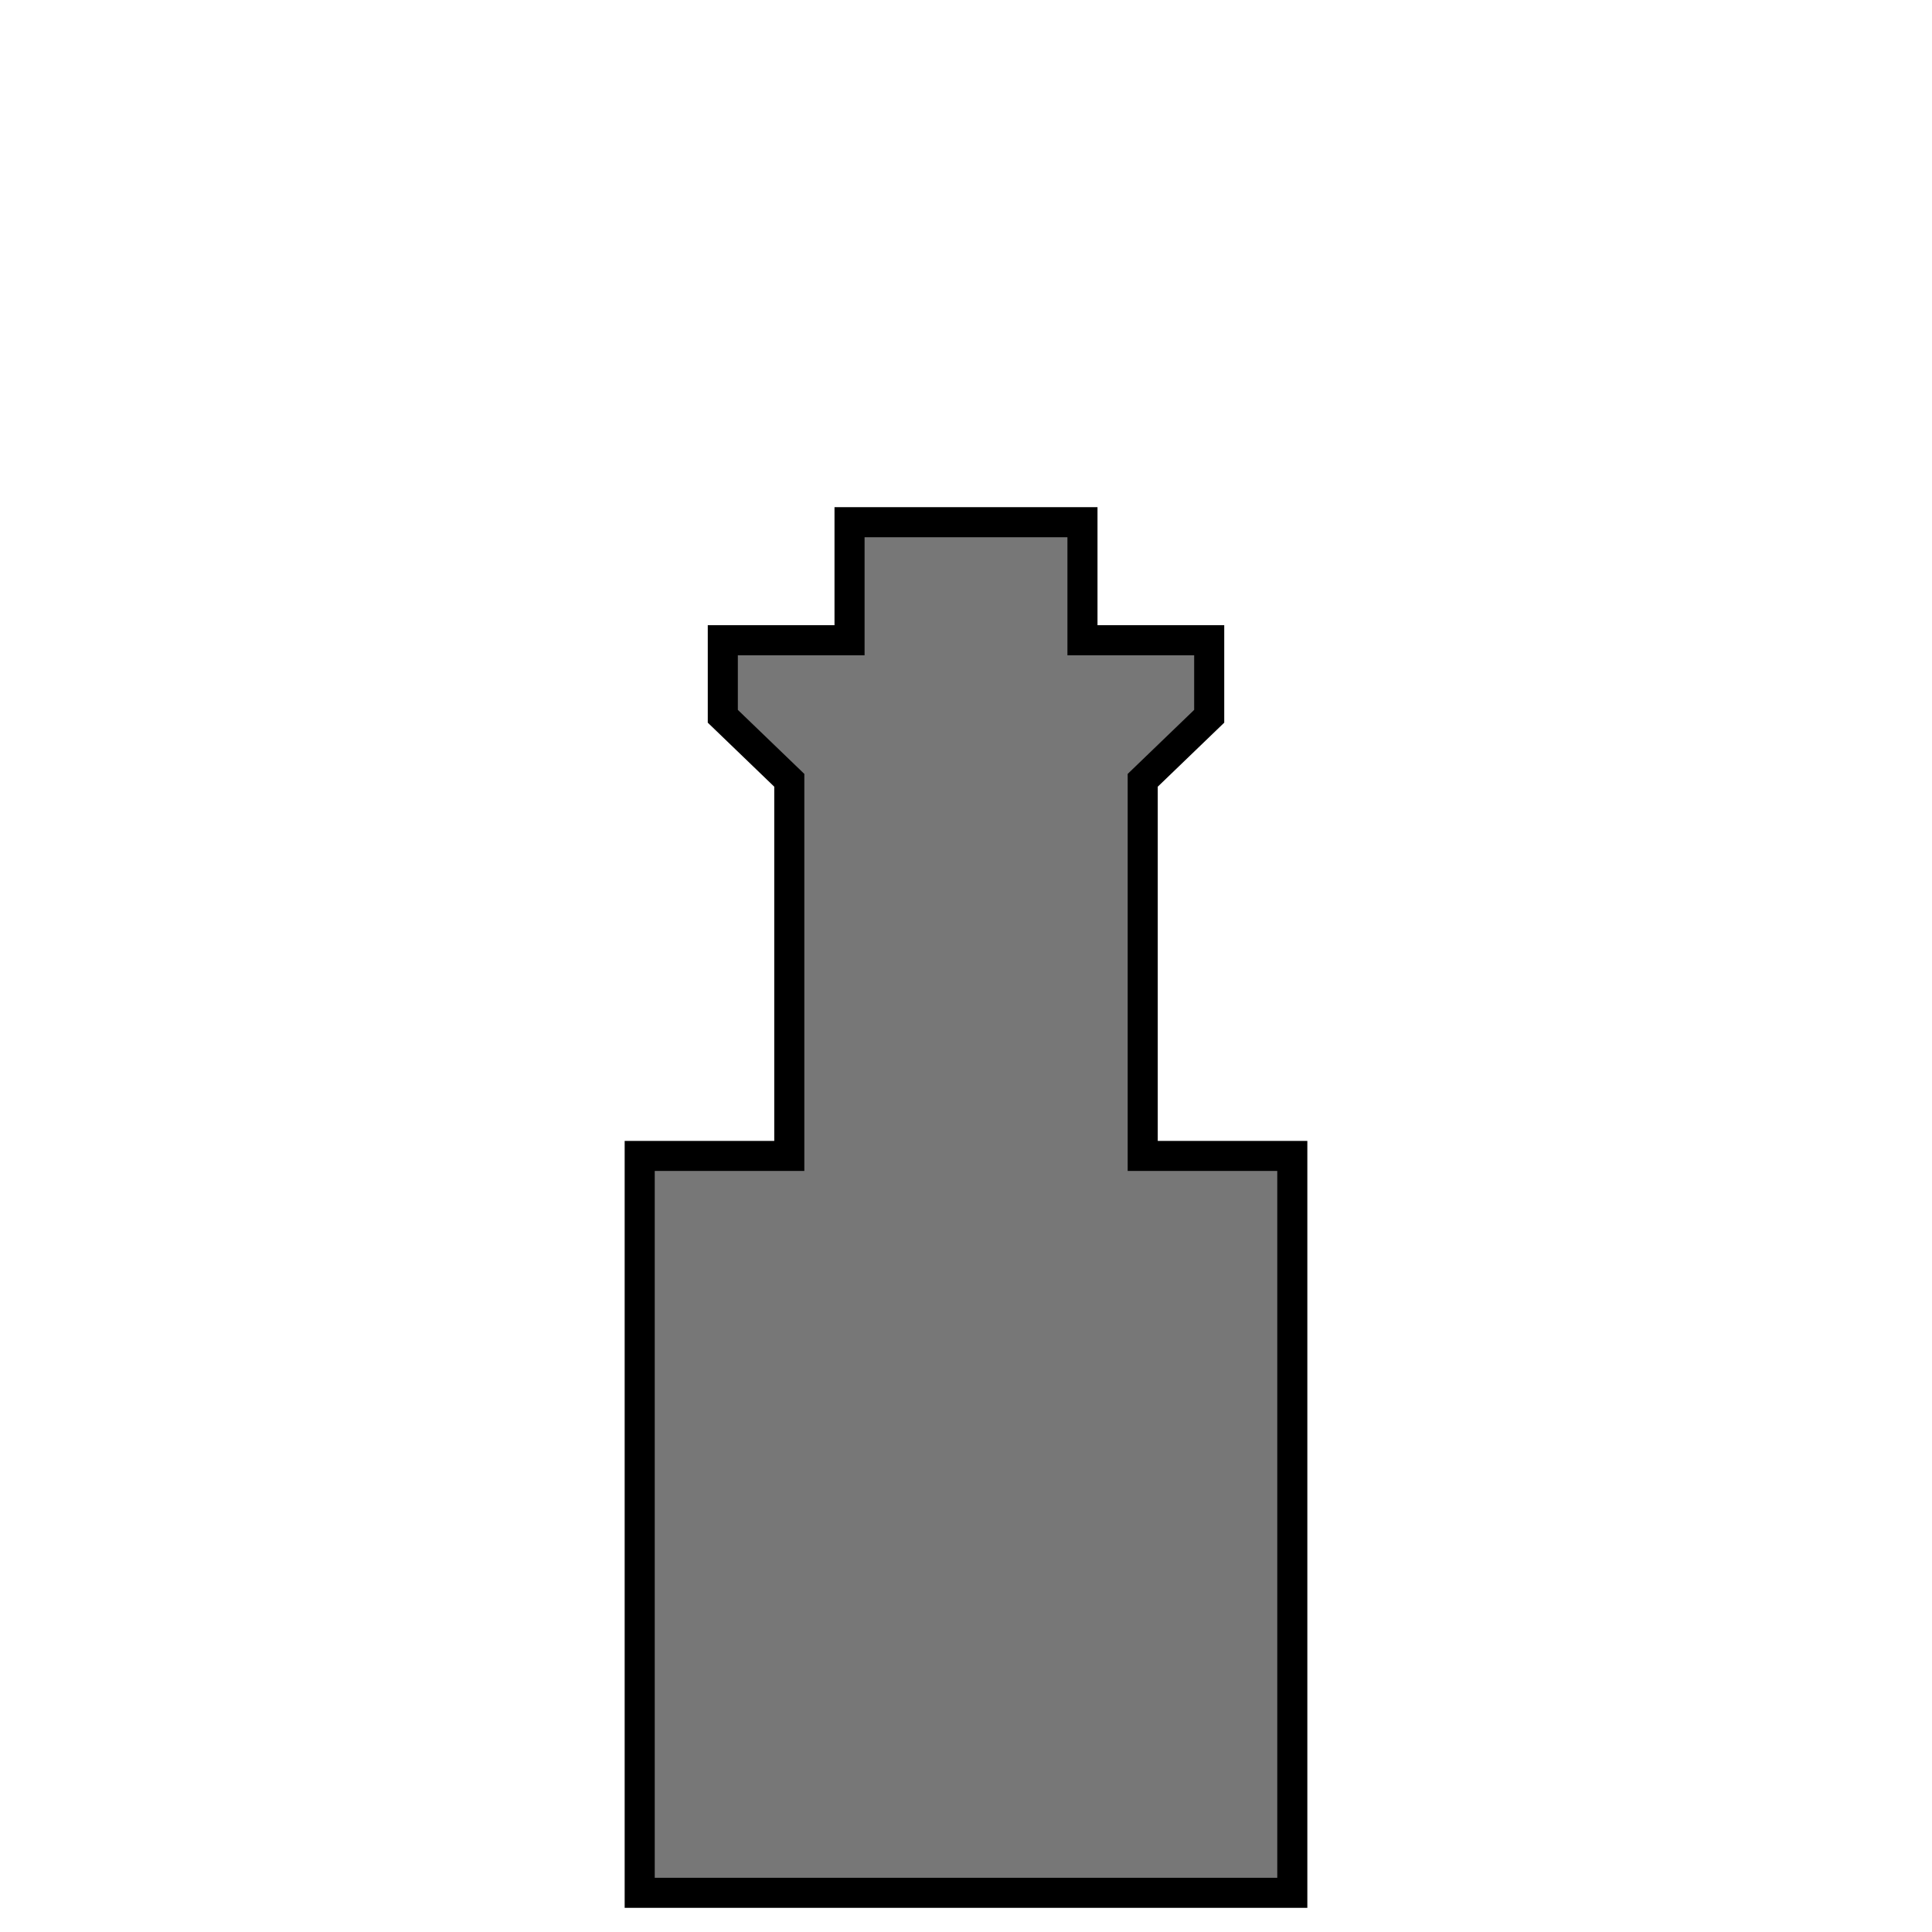 <?xml version="1.0" encoding="UTF-8" standalone="no"?>
<svg
   xmlns:dc="http://purl.org/dc/elements/1.1/"
   xmlns:cc="http://creativecommons.org/ns#"
   xmlns:rdf="http://www.w3.org/1999/02/22-rdf-syntax-ns#"
   xmlns:svg="http://www.w3.org/2000/svg"
   xmlns="http://www.w3.org/2000/svg"
   version="1.1"
   id="svg2"
   width="400"
   height="400"
   viewBox="0 0 400 400">
  <defs
     id="defs6" />
  <path
     id="path4487"
     d="m 132.443,391.887 c 48.716,0 92.662,0 135.115,0 V 239.321 h -30.971 v -77.767 l 13.765,-13.257 v -15.742 h -26.239 v -24.442 c -19.853,0 -30.974,0 -48.225,0 v 24.442 h -26.239 v 15.742 l 13.765,13.257 v 77.767 h -30.971 z"
     style="fill:#777777;fill-opacity:1;fill-rule:evenodd;stroke:#000000;stroke-width:6.226;stroke-linecap:butt;stroke-linejoin:miter;stroke-miterlimit:4;stroke-dasharray:none;stroke-opacity:1" />
  <rect
     style="fill:#777777;fill-opacity:0;stroke-width:10.52;stroke-miterlimit:4;stroke-dasharray:none"
     id="rect4482"
     width="0.981"
     height="0.958"
     x="399.015"
     y="0.003" />
  <rect
     ry="0"
     style="fill:#777777;fill-opacity:0;stroke-width:22.015;stroke-miterlimit:4;stroke-dasharray:none"
     id="rect4484"
     width="0.959"
     height="0.949"
     x="0.007"
     y="399.037" />
</svg>
